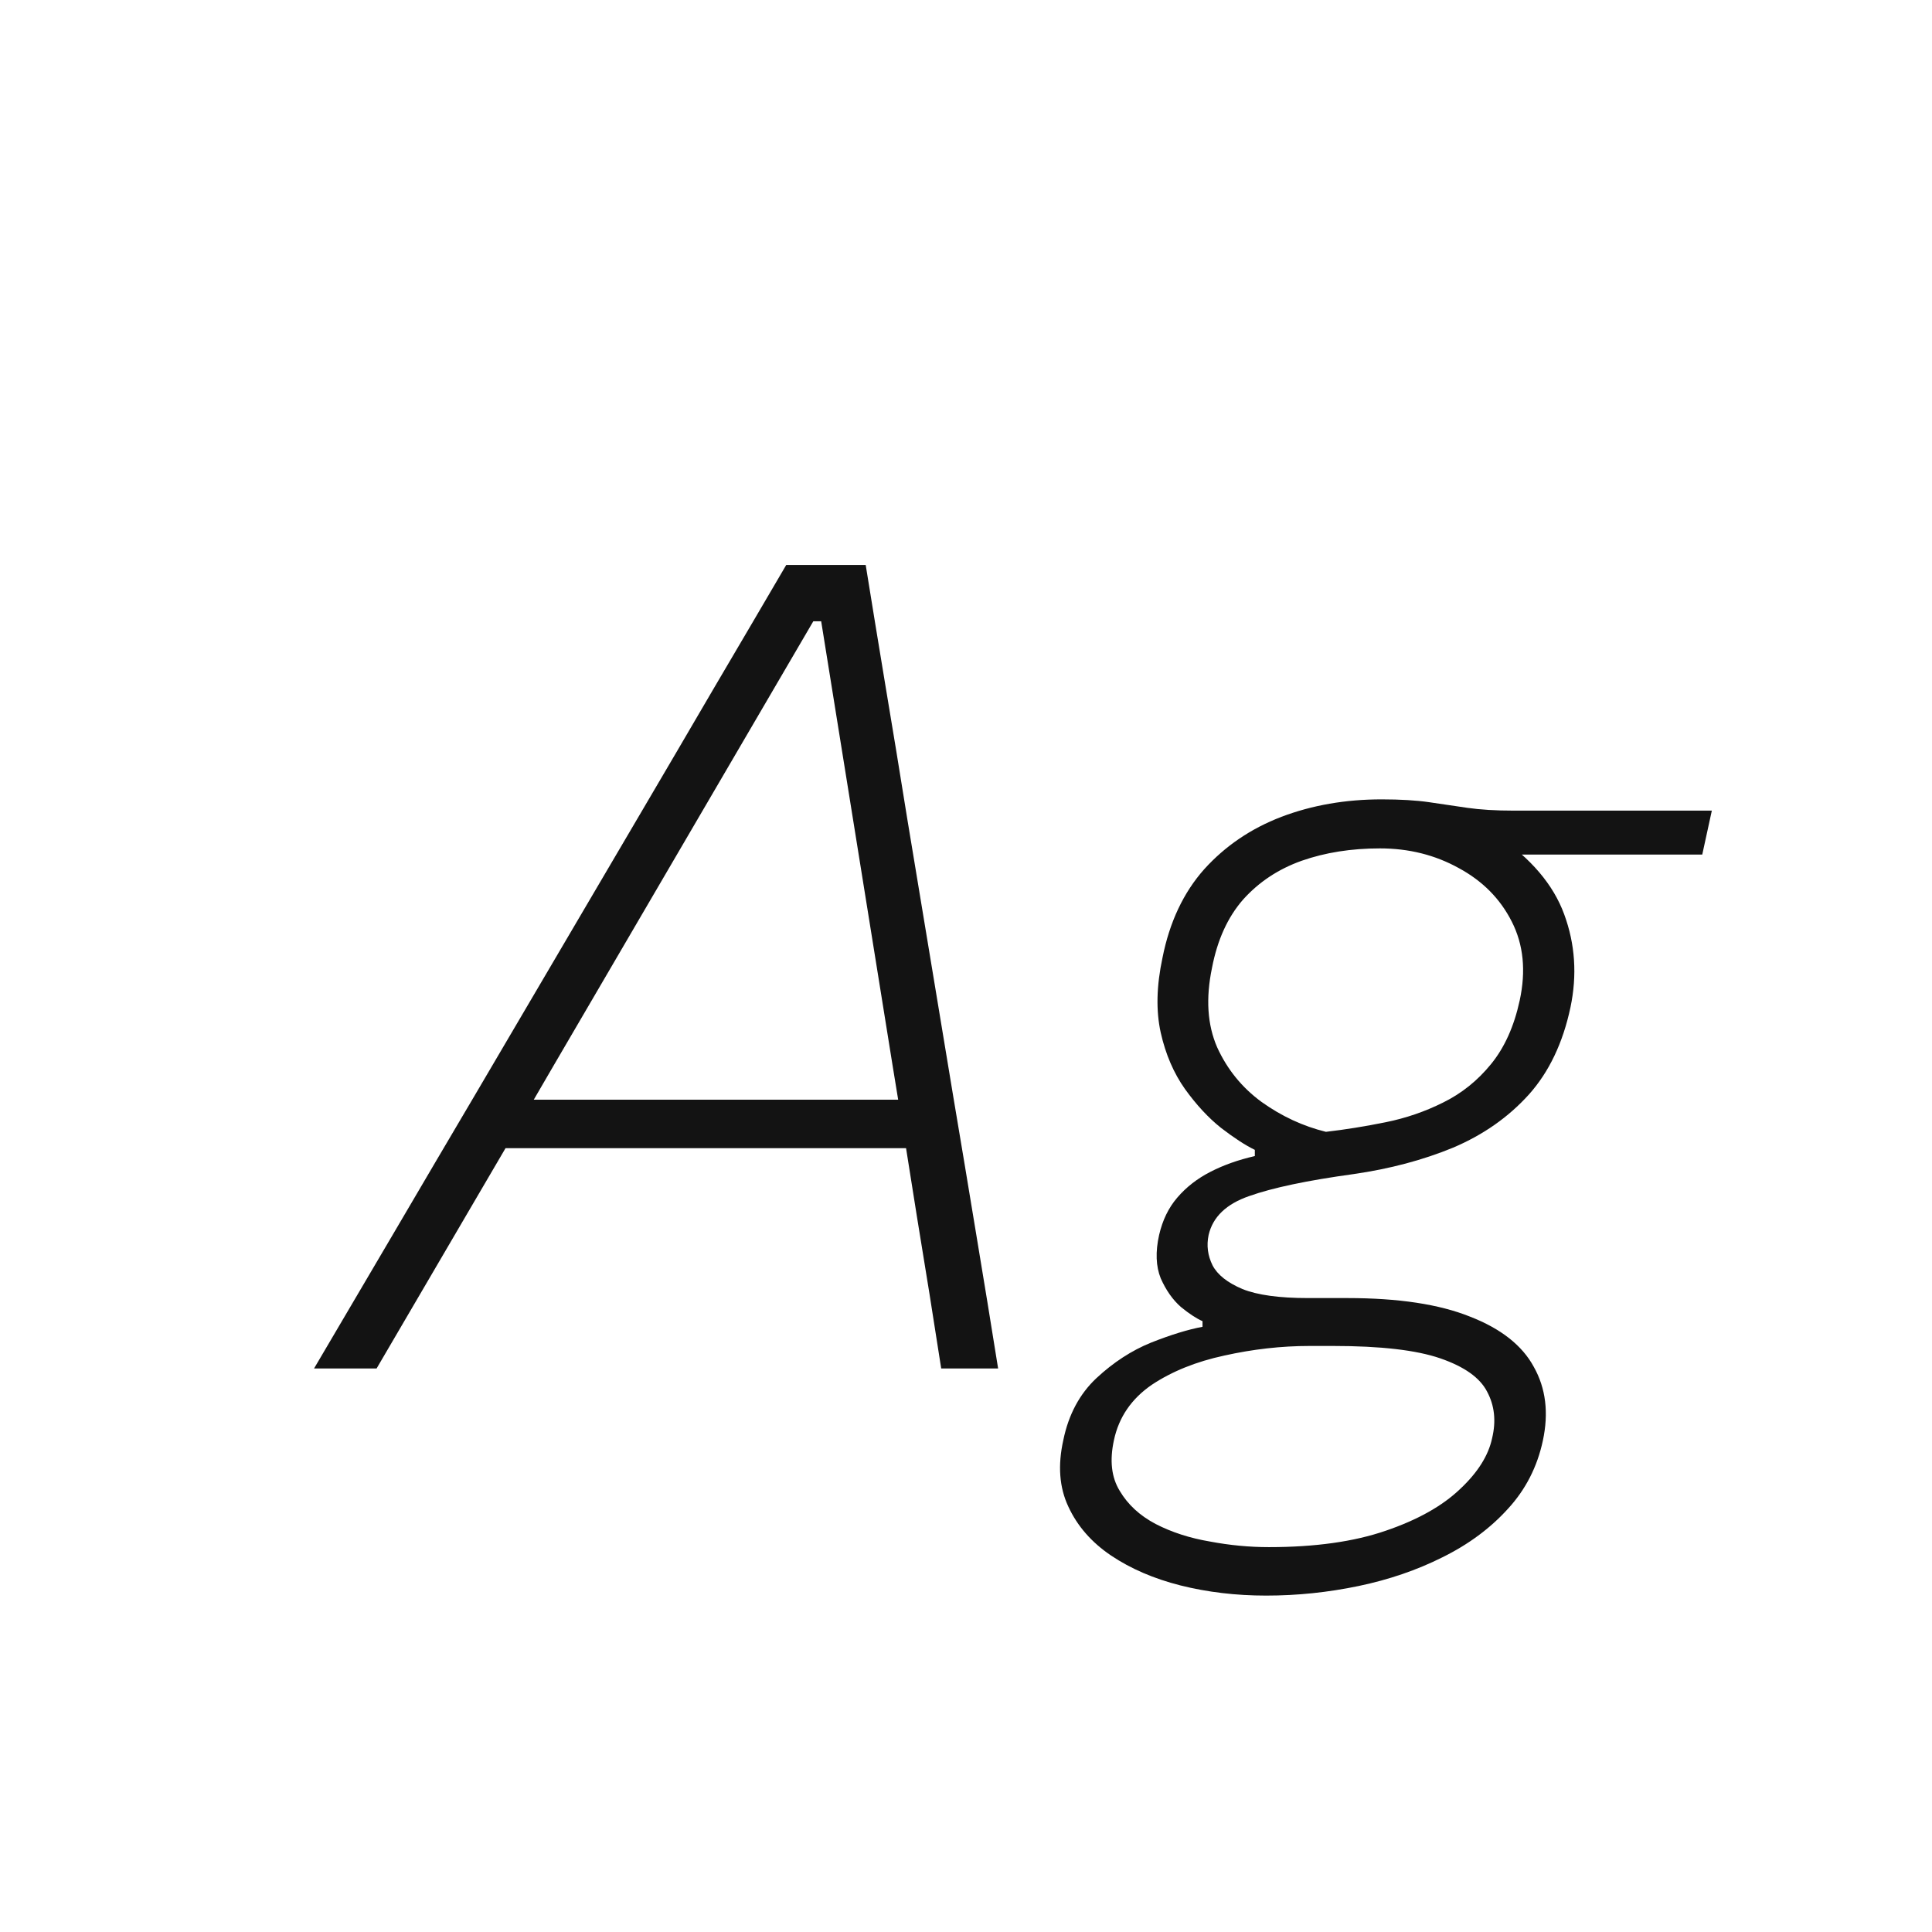 <svg width="24" height="24" viewBox="0 0 24 24" fill="none" xmlns="http://www.w3.org/2000/svg">
<path d="M3.901 17C4.219 16.459 4.552 15.892 4.902 15.299C5.252 14.702 5.586 14.135 5.903 13.598L7.919 10.168C8.265 9.58 8.582 9.039 8.871 8.544C9.165 8.045 9.464 7.536 9.767 7.018H10.754C10.834 7.513 10.915 8.012 10.999 8.516C11.083 9.015 11.174 9.571 11.272 10.182L11.839 13.605C11.933 14.16 12.028 14.734 12.126 15.327C12.224 15.915 12.315 16.473 12.399 17H11.692C11.599 16.398 11.499 15.77 11.391 15.117C11.289 14.464 11.188 13.841 11.09 13.248L10.201 7.718H10.103L6.883 13.227C6.529 13.838 6.162 14.466 5.784 15.11C5.411 15.749 5.042 16.379 4.678 17H3.901ZM6.029 14.263L6.183 13.661H11.566L11.475 14.263H6.029ZM15.729 19.821C15.355 19.821 15.001 19.779 14.665 19.695C14.333 19.611 14.046 19.487 13.803 19.324C13.561 19.161 13.383 18.958 13.271 18.715C13.159 18.477 13.139 18.202 13.209 17.889C13.274 17.572 13.412 17.315 13.621 17.119C13.832 16.923 14.058 16.776 14.3 16.678C14.548 16.58 14.76 16.515 14.938 16.482V16.412C14.863 16.379 14.774 16.321 14.671 16.237C14.569 16.148 14.485 16.029 14.419 15.88C14.359 15.731 14.352 15.551 14.399 15.341C14.441 15.159 14.515 15.005 14.623 14.879C14.735 14.748 14.872 14.641 15.036 14.557C15.199 14.473 15.383 14.408 15.588 14.361V14.284C15.472 14.228 15.332 14.137 15.168 14.011C15.01 13.885 14.861 13.724 14.72 13.528C14.581 13.332 14.48 13.099 14.419 12.828C14.359 12.557 14.366 12.247 14.441 11.897C14.529 11.454 14.702 11.087 14.959 10.798C15.22 10.509 15.54 10.292 15.918 10.147C16.3 10.002 16.715 9.93 17.163 9.93C17.397 9.93 17.593 9.942 17.752 9.965C17.91 9.988 18.069 10.012 18.227 10.035C18.386 10.058 18.58 10.07 18.808 10.07H21.265L21.146 10.616C20.684 10.616 20.227 10.616 19.774 10.616C19.322 10.616 18.869 10.616 18.416 10.616L18.599 10.378C19.018 10.663 19.296 10.989 19.431 11.358C19.567 11.727 19.593 12.112 19.509 12.513C19.415 12.956 19.242 13.318 18.991 13.598C18.738 13.878 18.426 14.097 18.052 14.256C17.679 14.41 17.266 14.52 16.814 14.585C16.239 14.664 15.808 14.755 15.518 14.858C15.234 14.956 15.066 15.117 15.014 15.341C14.986 15.472 15.003 15.598 15.063 15.719C15.124 15.836 15.248 15.934 15.434 16.013C15.621 16.088 15.892 16.125 16.247 16.125H16.736C17.371 16.125 17.88 16.202 18.262 16.356C18.645 16.505 18.909 16.713 19.053 16.979C19.203 17.245 19.24 17.551 19.166 17.896C19.096 18.223 18.951 18.505 18.732 18.743C18.512 18.986 18.241 19.186 17.919 19.345C17.602 19.504 17.255 19.623 16.877 19.702C16.498 19.781 16.116 19.821 15.729 19.821ZM15.764 19.219C16.337 19.219 16.82 19.151 17.212 19.016C17.609 18.881 17.917 18.708 18.137 18.498C18.356 18.293 18.489 18.083 18.535 17.868C18.587 17.653 18.566 17.46 18.473 17.287C18.384 17.114 18.19 16.977 17.892 16.874C17.593 16.771 17.149 16.72 16.561 16.72H16.267C15.918 16.72 15.565 16.76 15.21 16.839C14.861 16.914 14.559 17.035 14.307 17.203C14.056 17.376 13.899 17.604 13.838 17.889C13.783 18.141 13.806 18.351 13.909 18.519C14.011 18.692 14.161 18.829 14.357 18.932C14.557 19.035 14.781 19.107 15.028 19.149C15.276 19.196 15.521 19.219 15.764 19.219ZM16.471 14.06C16.713 14.032 16.96 13.992 17.212 13.941C17.465 13.89 17.703 13.808 17.927 13.696C18.155 13.584 18.354 13.425 18.521 13.22C18.689 13.015 18.808 12.751 18.878 12.429C18.958 12.06 18.925 11.734 18.78 11.449C18.636 11.164 18.416 10.943 18.122 10.784C17.828 10.621 17.502 10.539 17.142 10.539C16.788 10.539 16.463 10.59 16.169 10.693C15.88 10.796 15.637 10.957 15.441 11.176C15.25 11.395 15.122 11.678 15.056 12.023C14.977 12.401 14.998 12.73 15.12 13.01C15.245 13.285 15.43 13.512 15.672 13.689C15.92 13.866 16.186 13.99 16.471 14.06Z" fill="#131313"/>
</svg>
